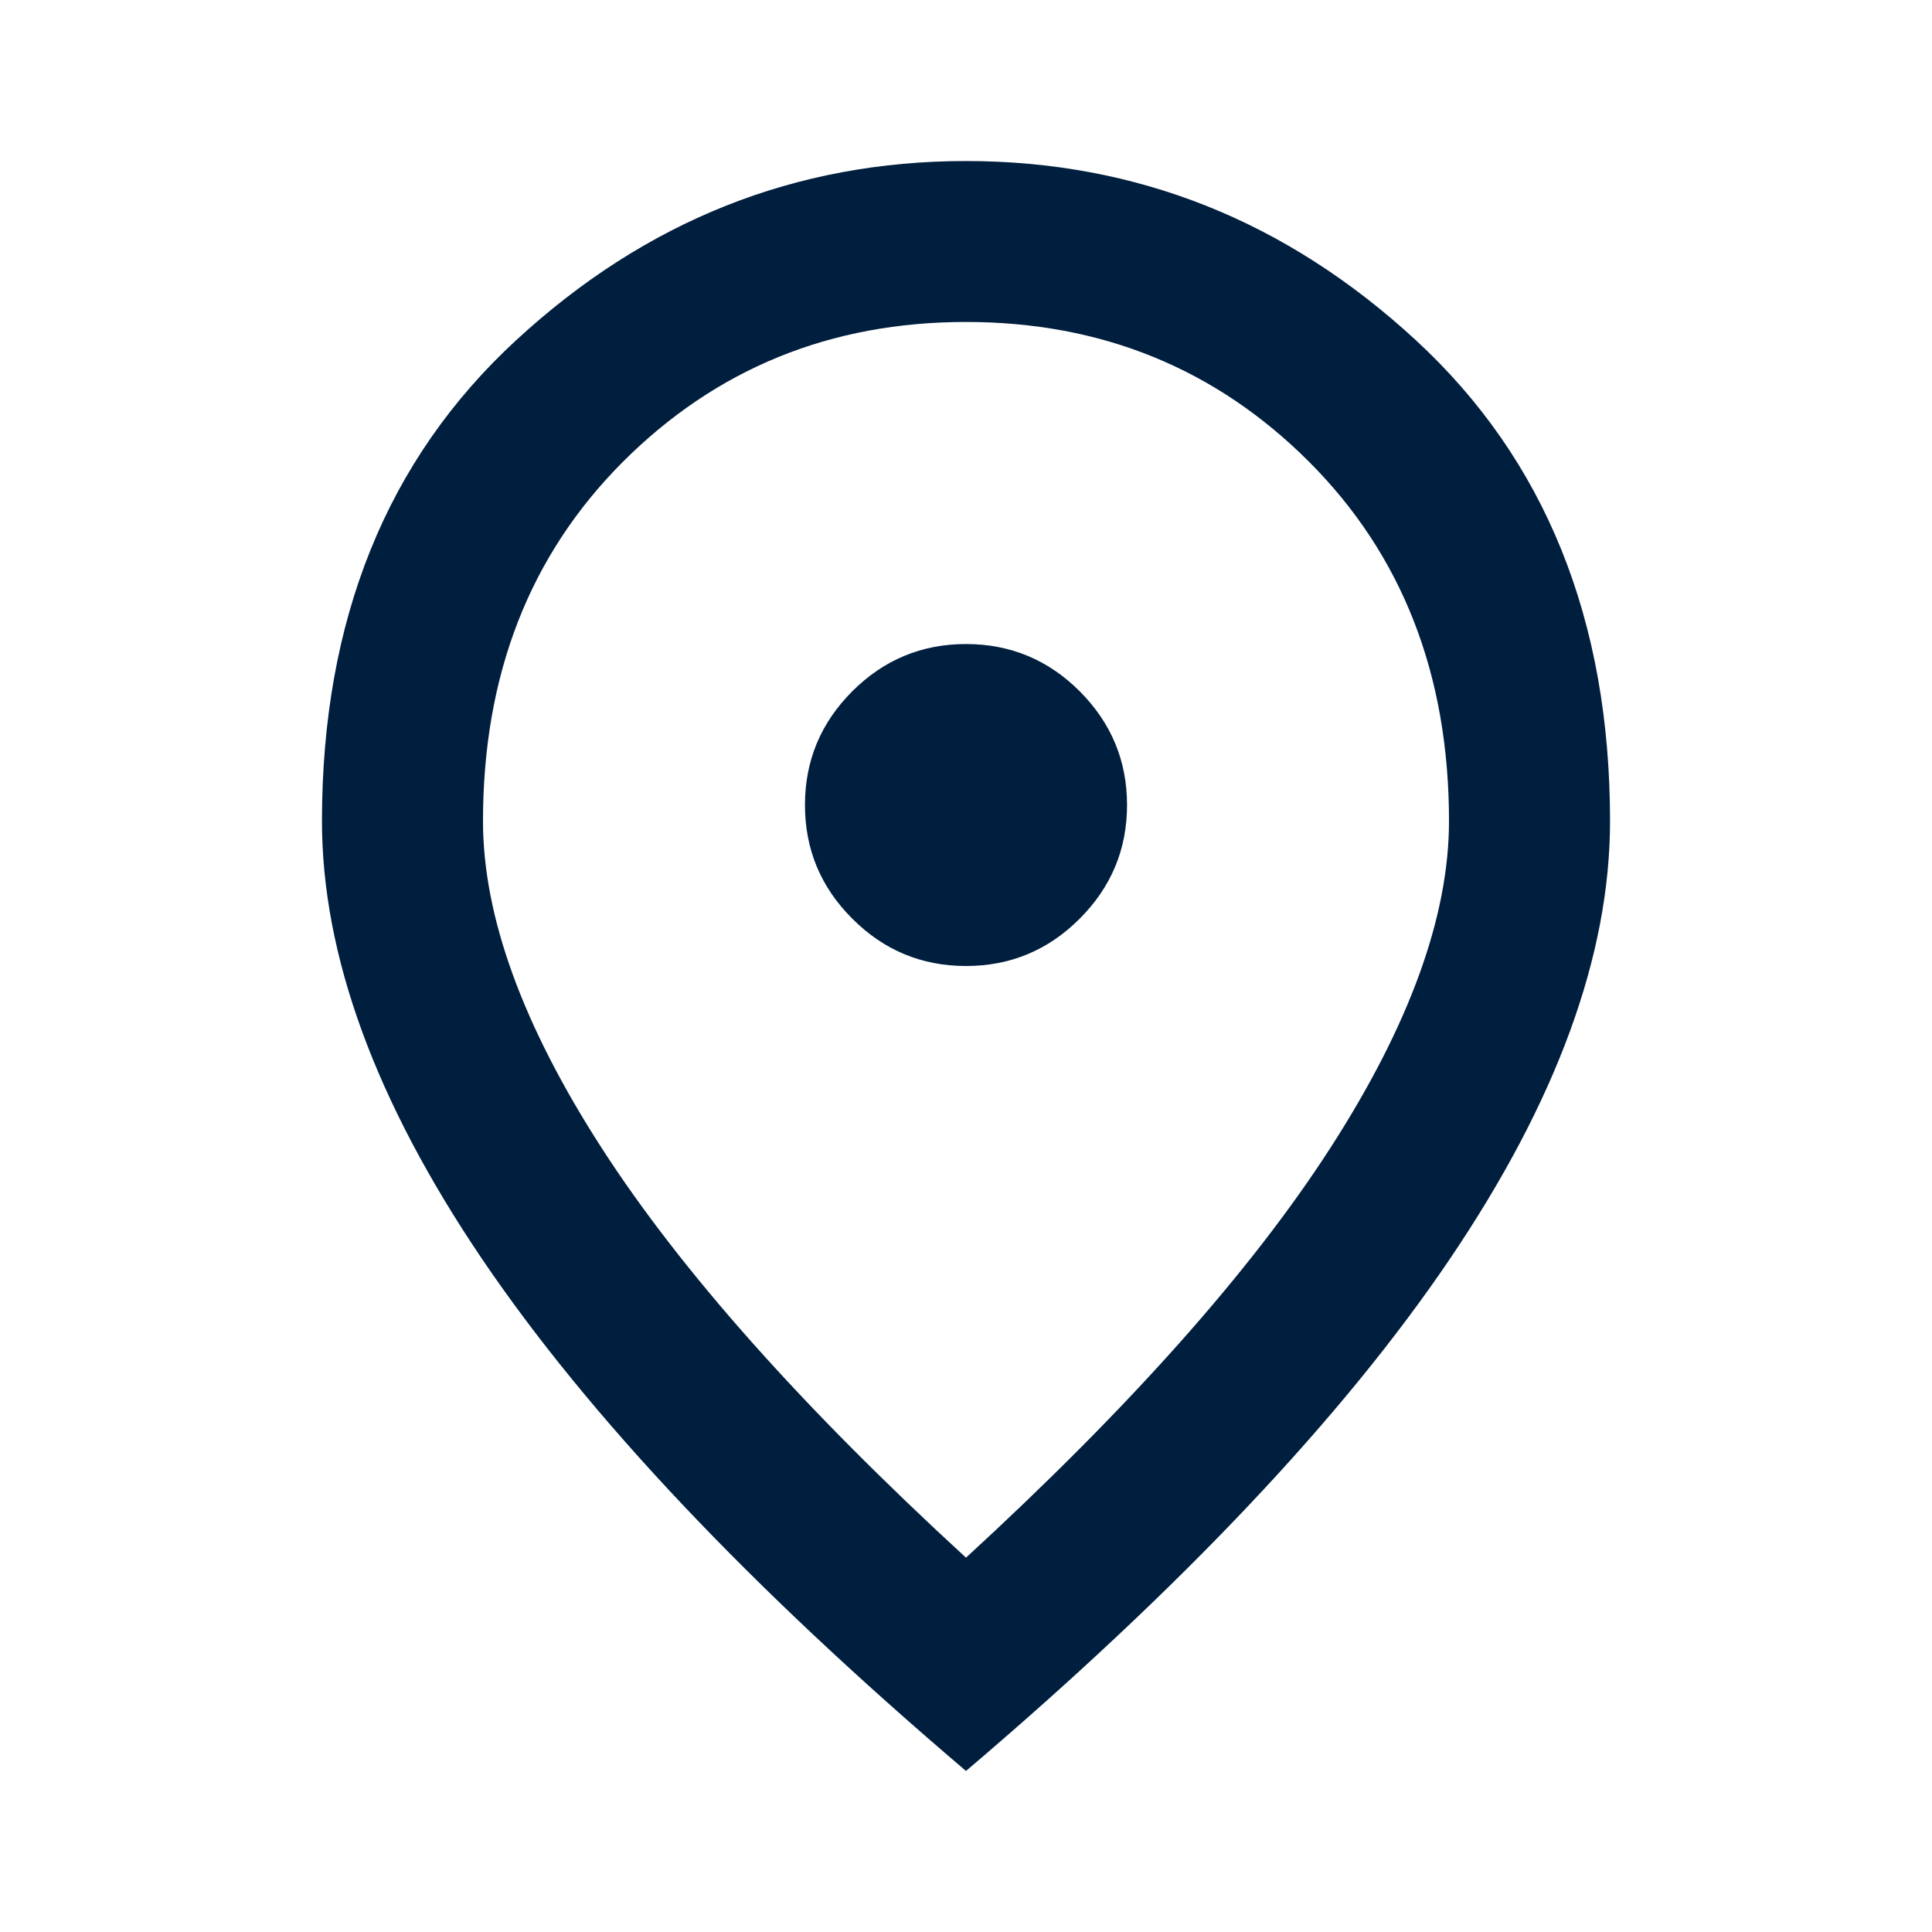 <svg width="20" height="20" viewBox="0 0 20 20" fill="none" xmlns="http://www.w3.org/2000/svg">
<g id="location">
<path id="Vector" d="M10 10C10.458 10 10.851 9.837 11.177 9.51C11.503 9.184 11.667 8.792 11.667 8.333C11.667 7.875 11.503 7.483 11.177 7.156C10.851 6.83 10.458 6.667 10 6.667C9.542 6.667 9.149 6.83 8.823 7.156C8.496 7.483 8.333 7.875 8.333 8.333C8.333 8.792 8.496 9.184 8.823 9.51C9.149 9.837 9.542 10 10 10ZM10 16.125C11.694 14.569 12.951 13.156 13.771 11.885C14.59 10.615 15 9.486 15 8.5C15 6.986 14.517 5.747 13.552 4.781C12.587 3.816 11.403 3.333 10 3.333C8.597 3.333 7.413 3.816 6.448 4.781C5.483 5.747 5 6.986 5 8.5C5 9.486 5.41 10.615 6.229 11.885C7.049 13.156 8.305 14.569 10 16.125ZM10 18.333C7.764 16.431 6.094 14.663 4.989 13.031C3.885 11.399 3.333 9.889 3.333 8.5C3.333 6.417 4.003 4.757 5.344 3.521C6.684 2.285 8.236 1.667 10 1.667C11.764 1.667 13.316 2.285 14.656 3.521C15.996 4.757 16.667 6.417 16.667 8.5C16.667 9.889 16.114 11.399 15.01 13.031C13.906 14.663 12.236 16.431 10 18.333Z" fill="#001E3E"/>
</g>
</svg>
